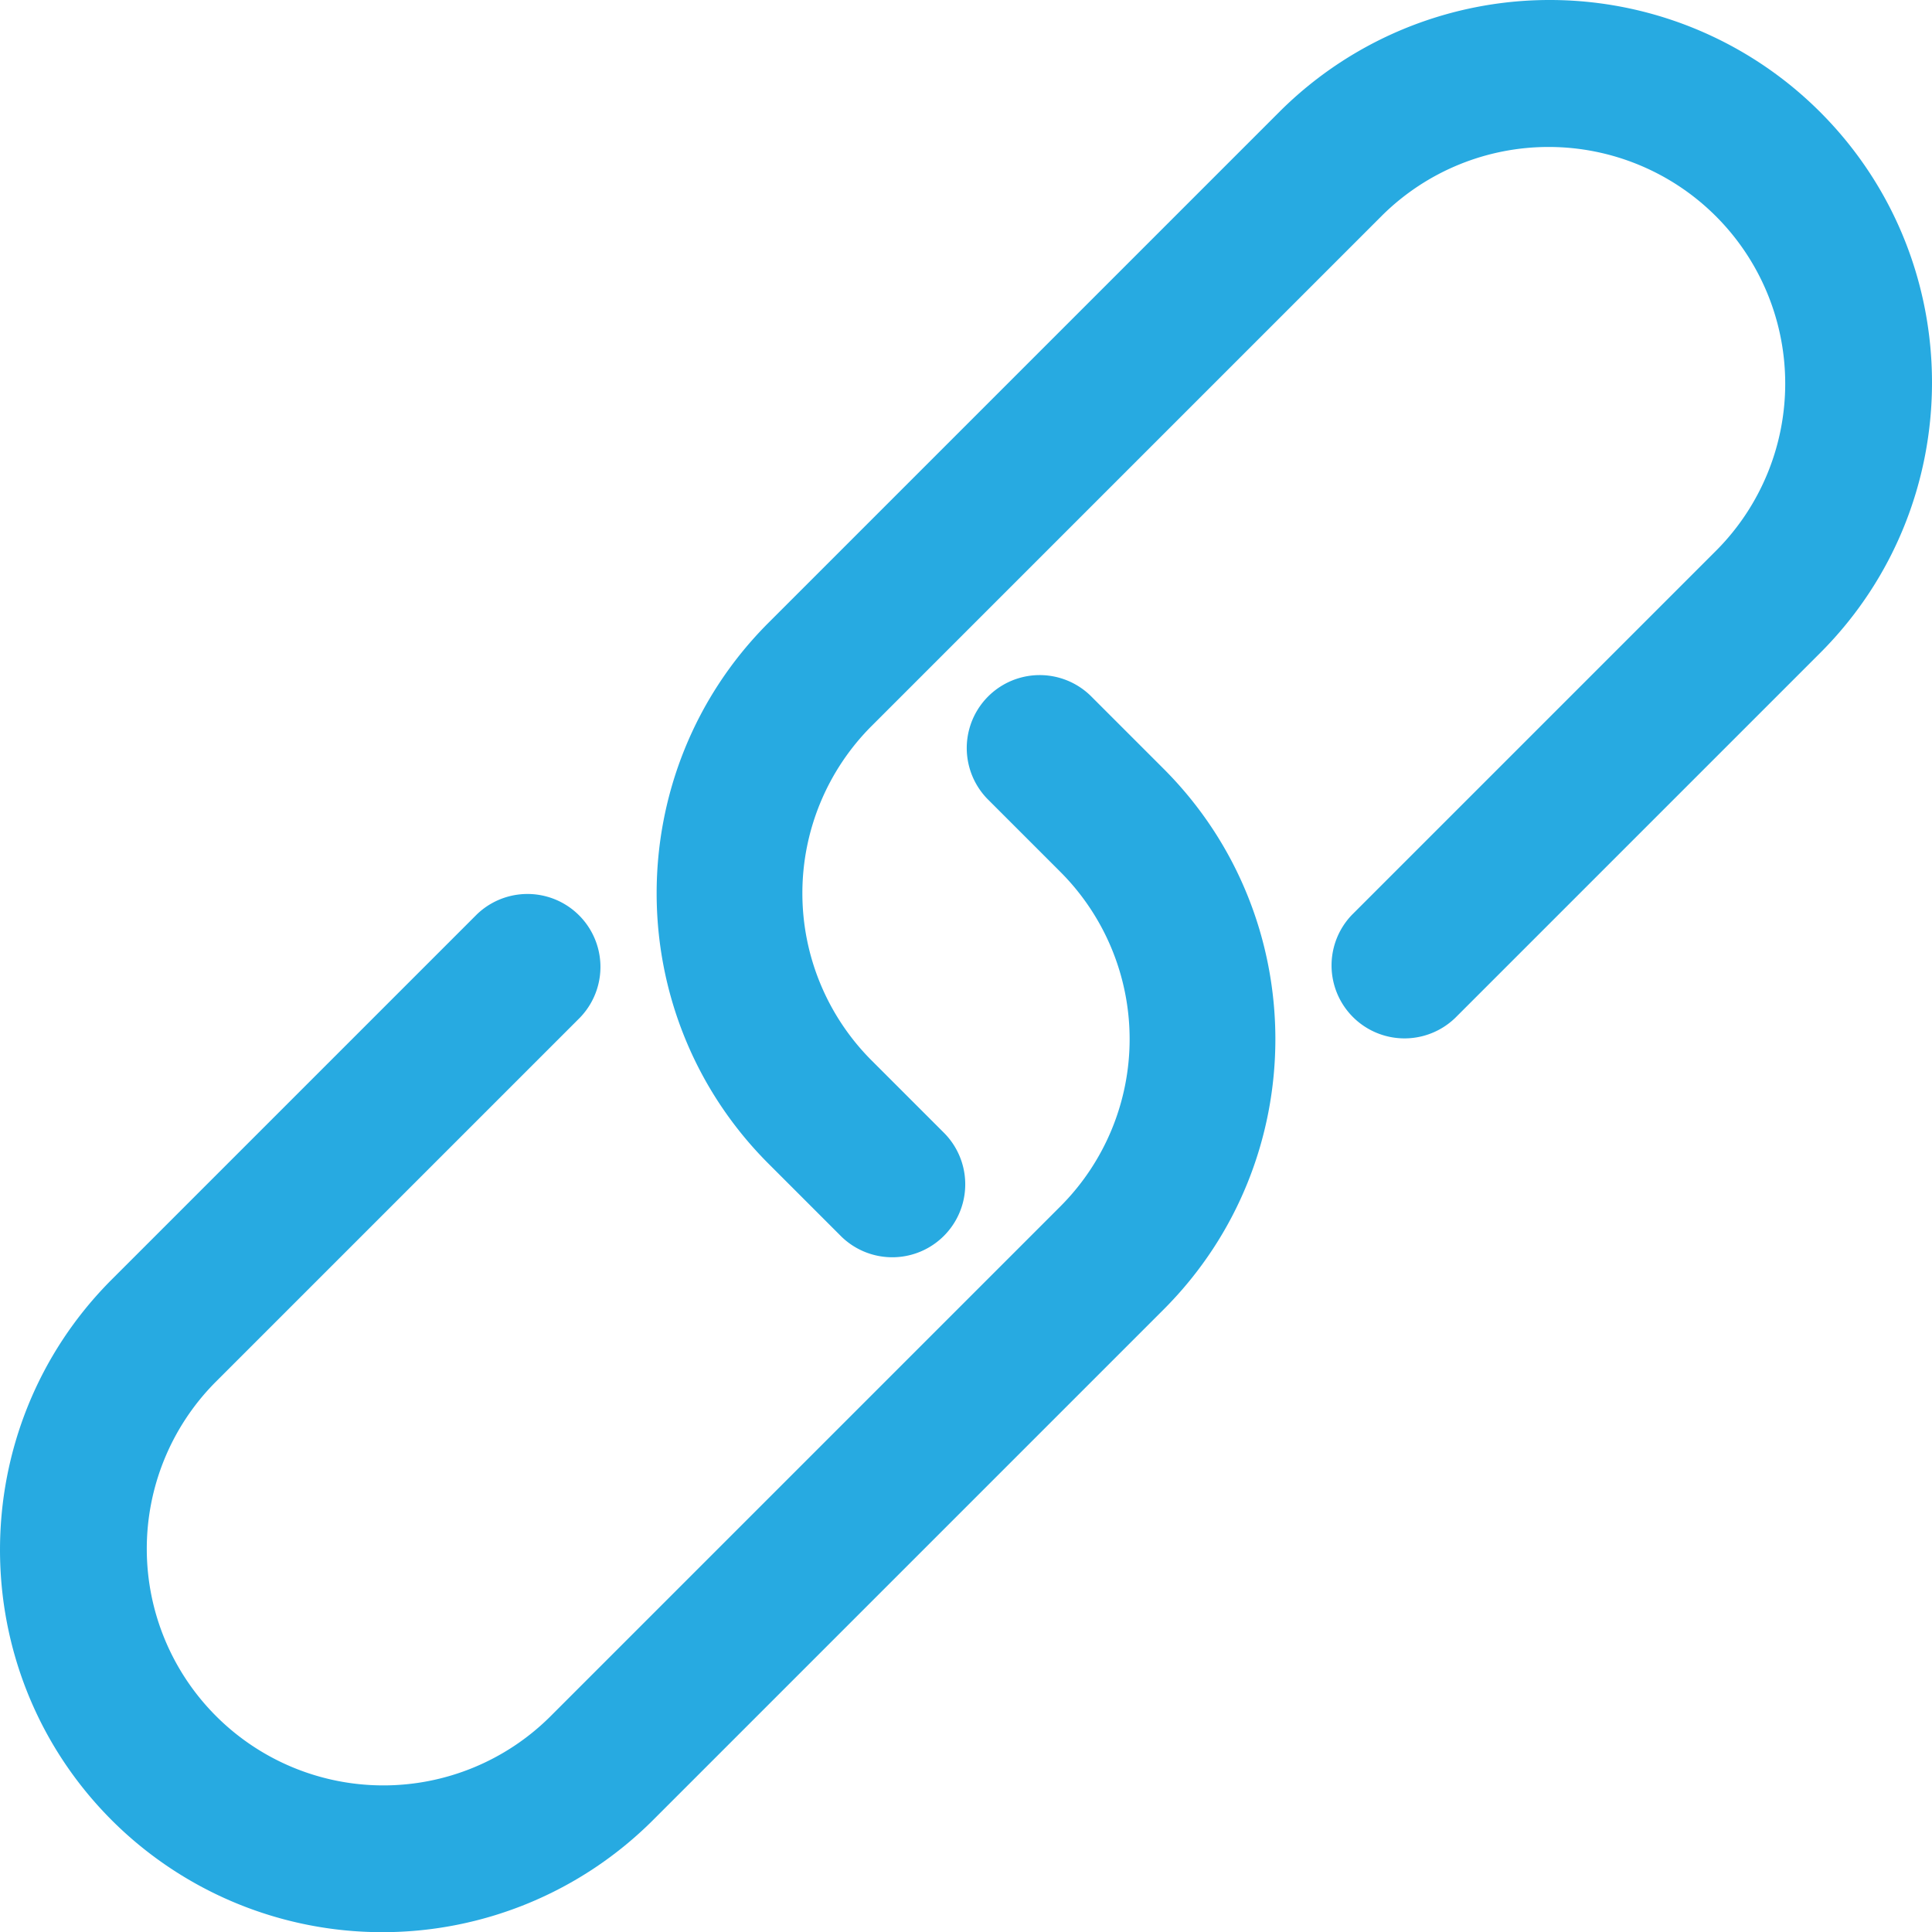 <svg xmlns="http://www.w3.org/2000/svg" viewBox="0 0 847.37 847.45"><defs><style>.cls-1{fill:#27aae1;}</style></defs><title>link</title><g id="Layer_2" data-name="Layer 2"><g id="icon"><path class="cls-1" d="M798.31,49.14a167.75,167.75,0,0,0-237.25,0l-224,224c-65.41,65.41-65.41,171.84,0,237.25l32,32a32,32,0,0,0,45.25-45.25l-32-32a103.77,103.77,0,0,1,0-146.75l224-224A103.77,103.77,0,0,1,753.06,241.14l-160,160a32,32,0,0,0,45.25,45.25l160-160C863.73,221,863.72,114.55,798.31,49.14Z"/><path class="cls-1" d="M478.31,305.14a32,32,0,0,0-45.25,45.25l32,32a103.77,103.77,0,0,1,0,146.75l-224,224A103.77,103.77,0,0,1,94.31,606.39l160-160a32,32,0,0,0-45.25-45.25l-160,160c-65.41,65.41-65.41,171.84,0,237.25a167.95,167.95,0,0,0,237.25,0l224-224c65.42-65.41,65.42-171.84,0-237.25Z"/></g></g></svg>